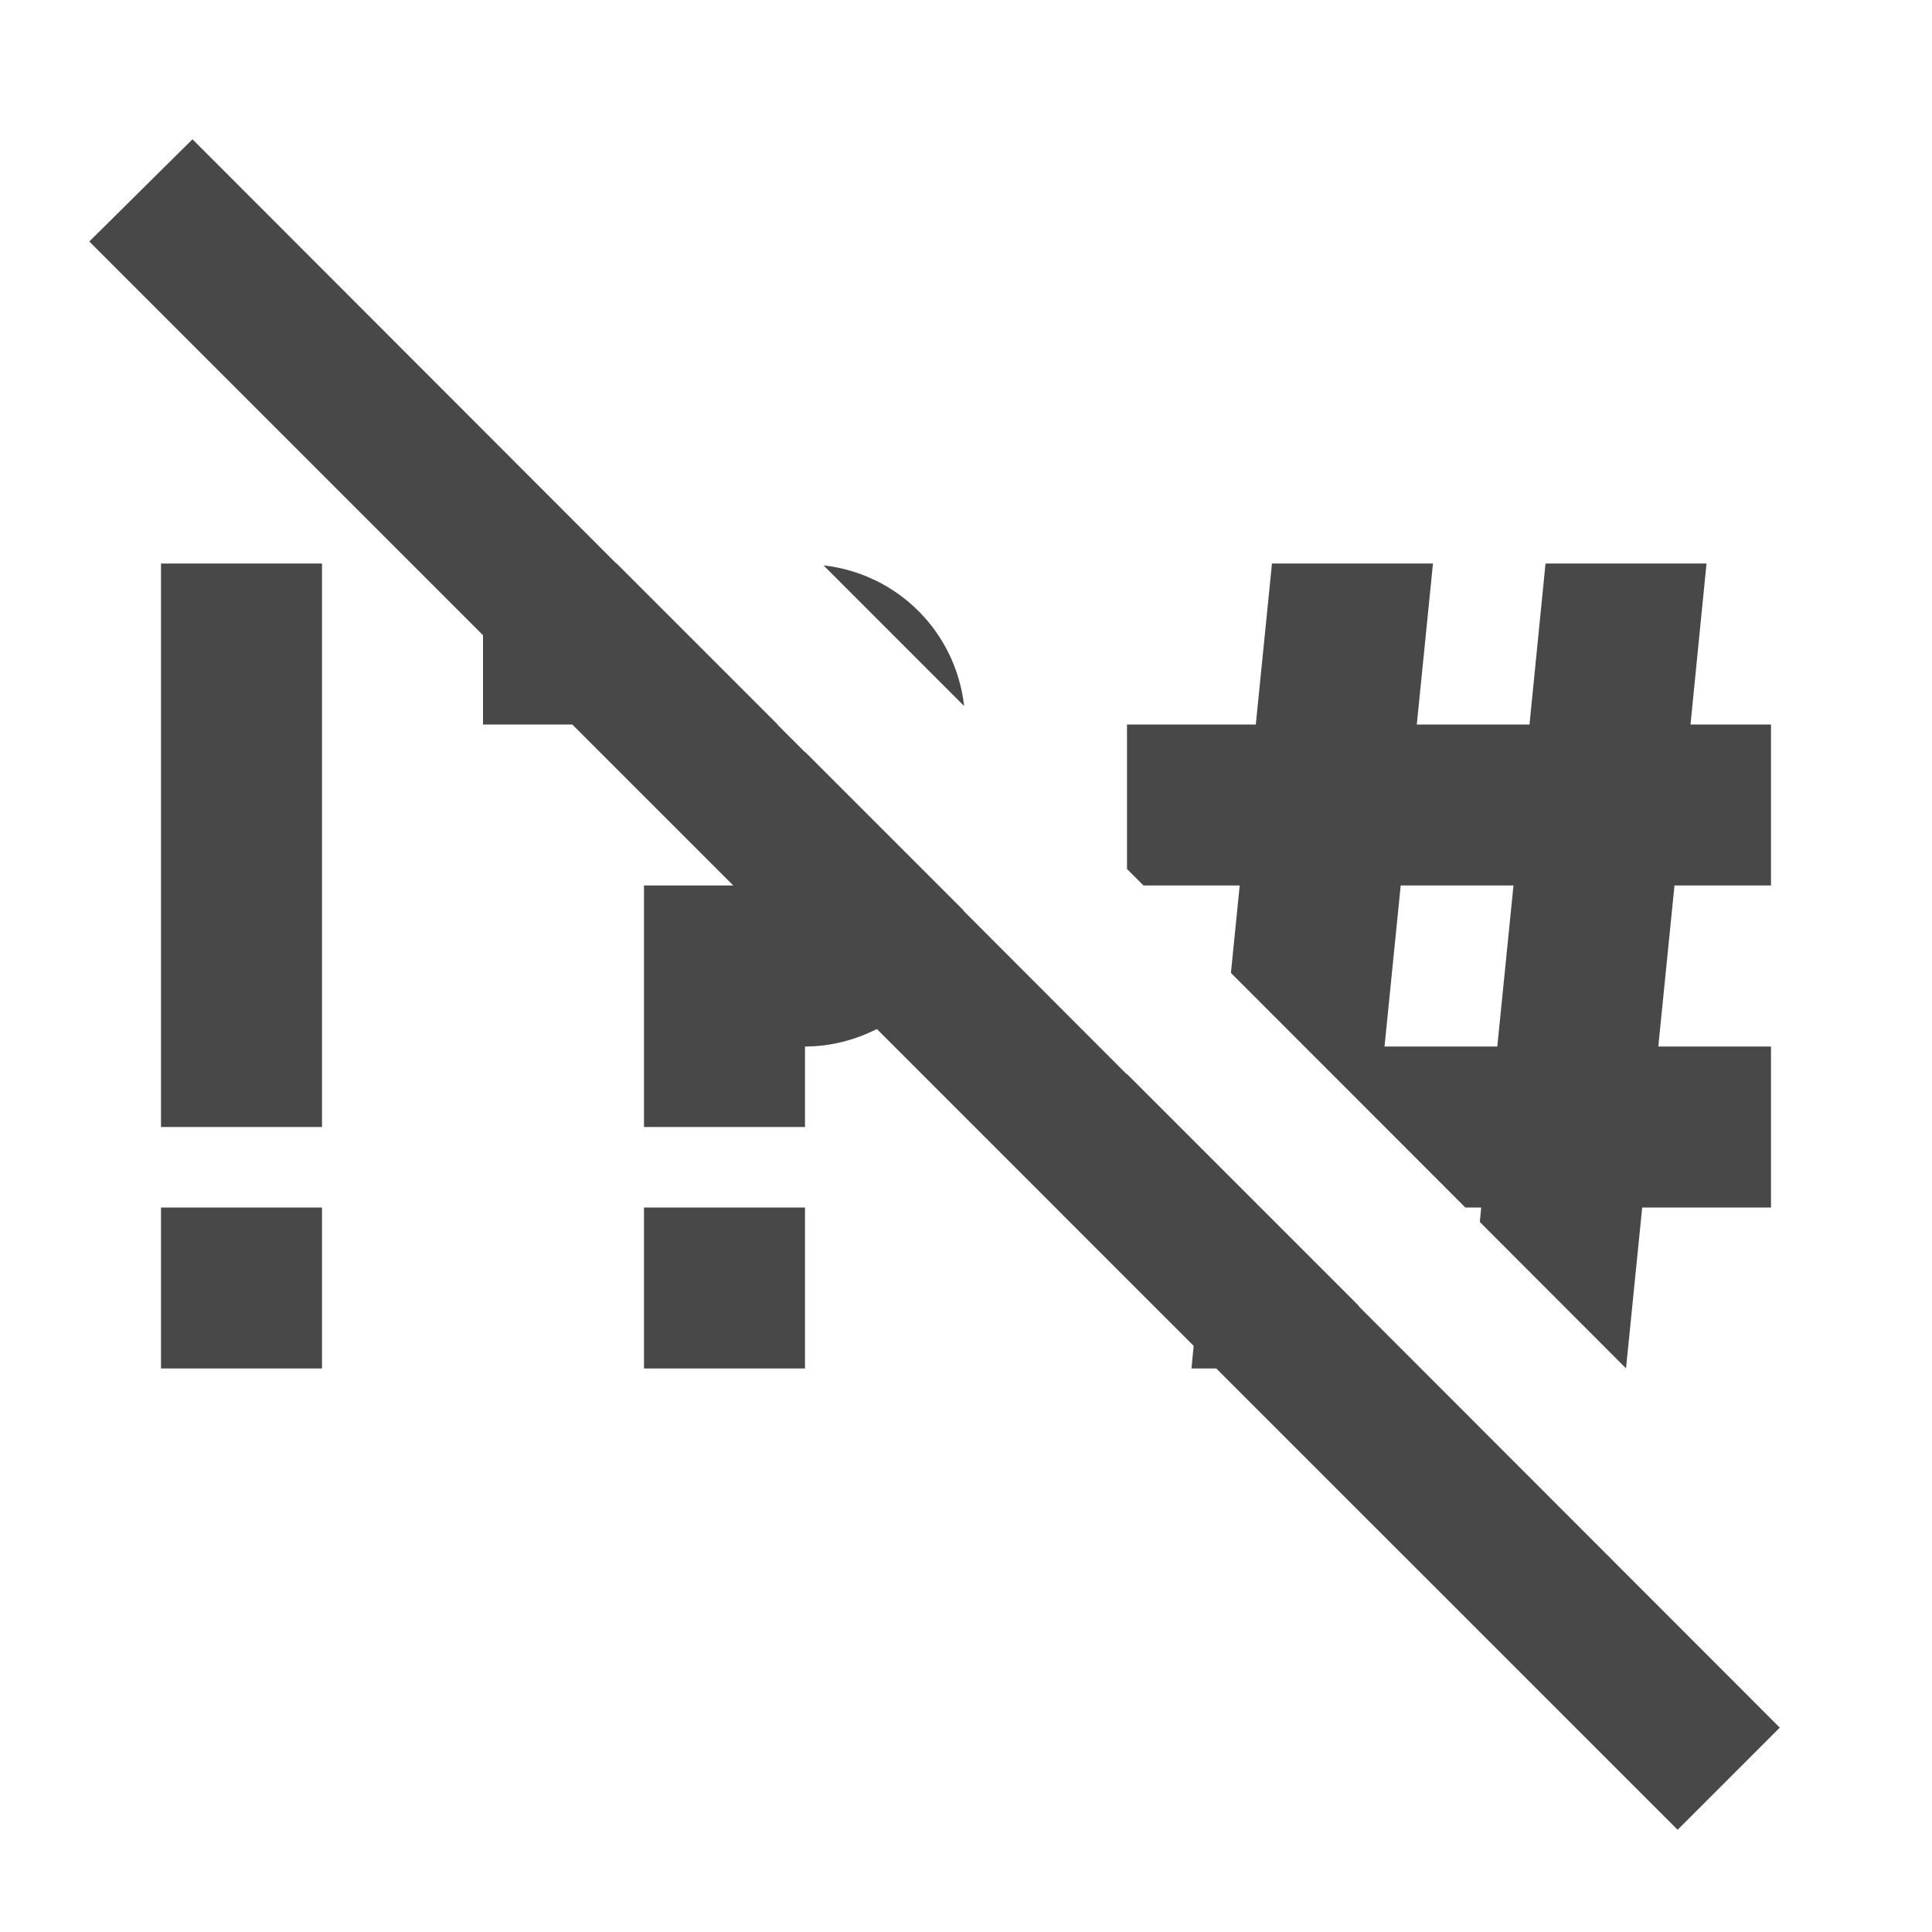<?xml version="1.0" encoding="UTF-8" standalone="no"?>
<svg
   xmlns:dc="http://purl.org/dc/elements/1.1/"
   xmlns:cc="http://creativecommons.org/ns#"
   xmlns:rdf="http://www.w3.org/1999/02/22-rdf-syntax-ns#"
   xmlns:svg="http://www.w3.org/2000/svg"
   xmlns="http://www.w3.org/2000/svg"
   xmlns:sodipodi="http://sodipodi.sourceforge.net/DTD/sodipodi-0.dtd"
   xmlns:inkscape="http://www.inkscape.org/namespaces/inkscape"
   version="1.1"
   id="mdi-symbol"
   width="24"
   height="24"
   viewBox="0 0 24 24"
   sodipodi:docname="strong-language (copy).svg"
   inkscape:version="1.0.2 (e86c870879, 2021-01-15)">
  <defs
     id="defs7" />
  <sodipodi:namedview
     pagecolor="#ffffff"
     bordercolor="#666666"
     borderopacity="1"
     objecttolerance="10"
     gridtolerance="10"
     guidetolerance="10"
     inkscape:pageopacity="0"
     inkscape:pageshadow="2"
     inkscape:window-width="1920"
     inkscape:window-height="1016"
     id="namedview5"
     showgrid="false"
     inkscape:zoom="33.958333"
     inkscape:cx="12"
     inkscape:cy="12.386503"
     inkscape:window-x="0"
     inkscape:window-y="0"
     inkscape:window-maximized="1"
     inkscape:current-layer="mdi-symbol" />
  <path fill="#484848"
     id="path2"
     d="M 2.391 1.73 L 1.109 3 L 6 7.891 L 6 9 L 7.109 9 L 9.109 11 L 8 11 L 8 14 L 10 14 L 10 13 C 10.324 13 10.624 12.918 10.893 12.783 L 14.828 16.719 L 14.801 17 L 15.109 17 L 20.84 22.73 L 22.109 21.461 L 16.879 16.227 L 16.879 16.221 L 14 13.342 L 14 13.348 L 11.967 11.312 C 11.967 11.311 11.969 11.31 11.969 11.309 L 10 9.34 L 10 9.344 L 9.656 9 L 9.66 9 L 7.66 7 L 7.656 7 L 2.391 1.73 z M 2 7 L 2 14 L 4 14 L 4 7 L 2 7 z M 15.801 7 L 15.6 9 L 14 9 L 14 10.795 L 14.205 11 L 15.4 11 L 15.291 12.086 L 18.203 15 L 18.4 15 L 18.383 15.18 L 20.199 16.998 L 20.4 15 L 22 15 L 22 13 L 20.6 13 L 20.801 11 L 22 11 L 22 9 L 21 9 L 21.199 7 L 19.199 7 L 19 9 L 17.6 9 L 17.801 7 L 15.801 7 z M 10.23 7.023 L 11.977 8.771 C 11.872 7.849 11.153 7.129 10.23 7.023 z M 17.4 11 L 18.801 11 L 18.6 13 L 17.199 13 L 17.4 11 z M 2 15 L 2 17 L 4 17 L 4 15 L 2 15 z M 8 15 L 8 17 L 10 17 L 10 15 L 8 15 z " />
</svg>
